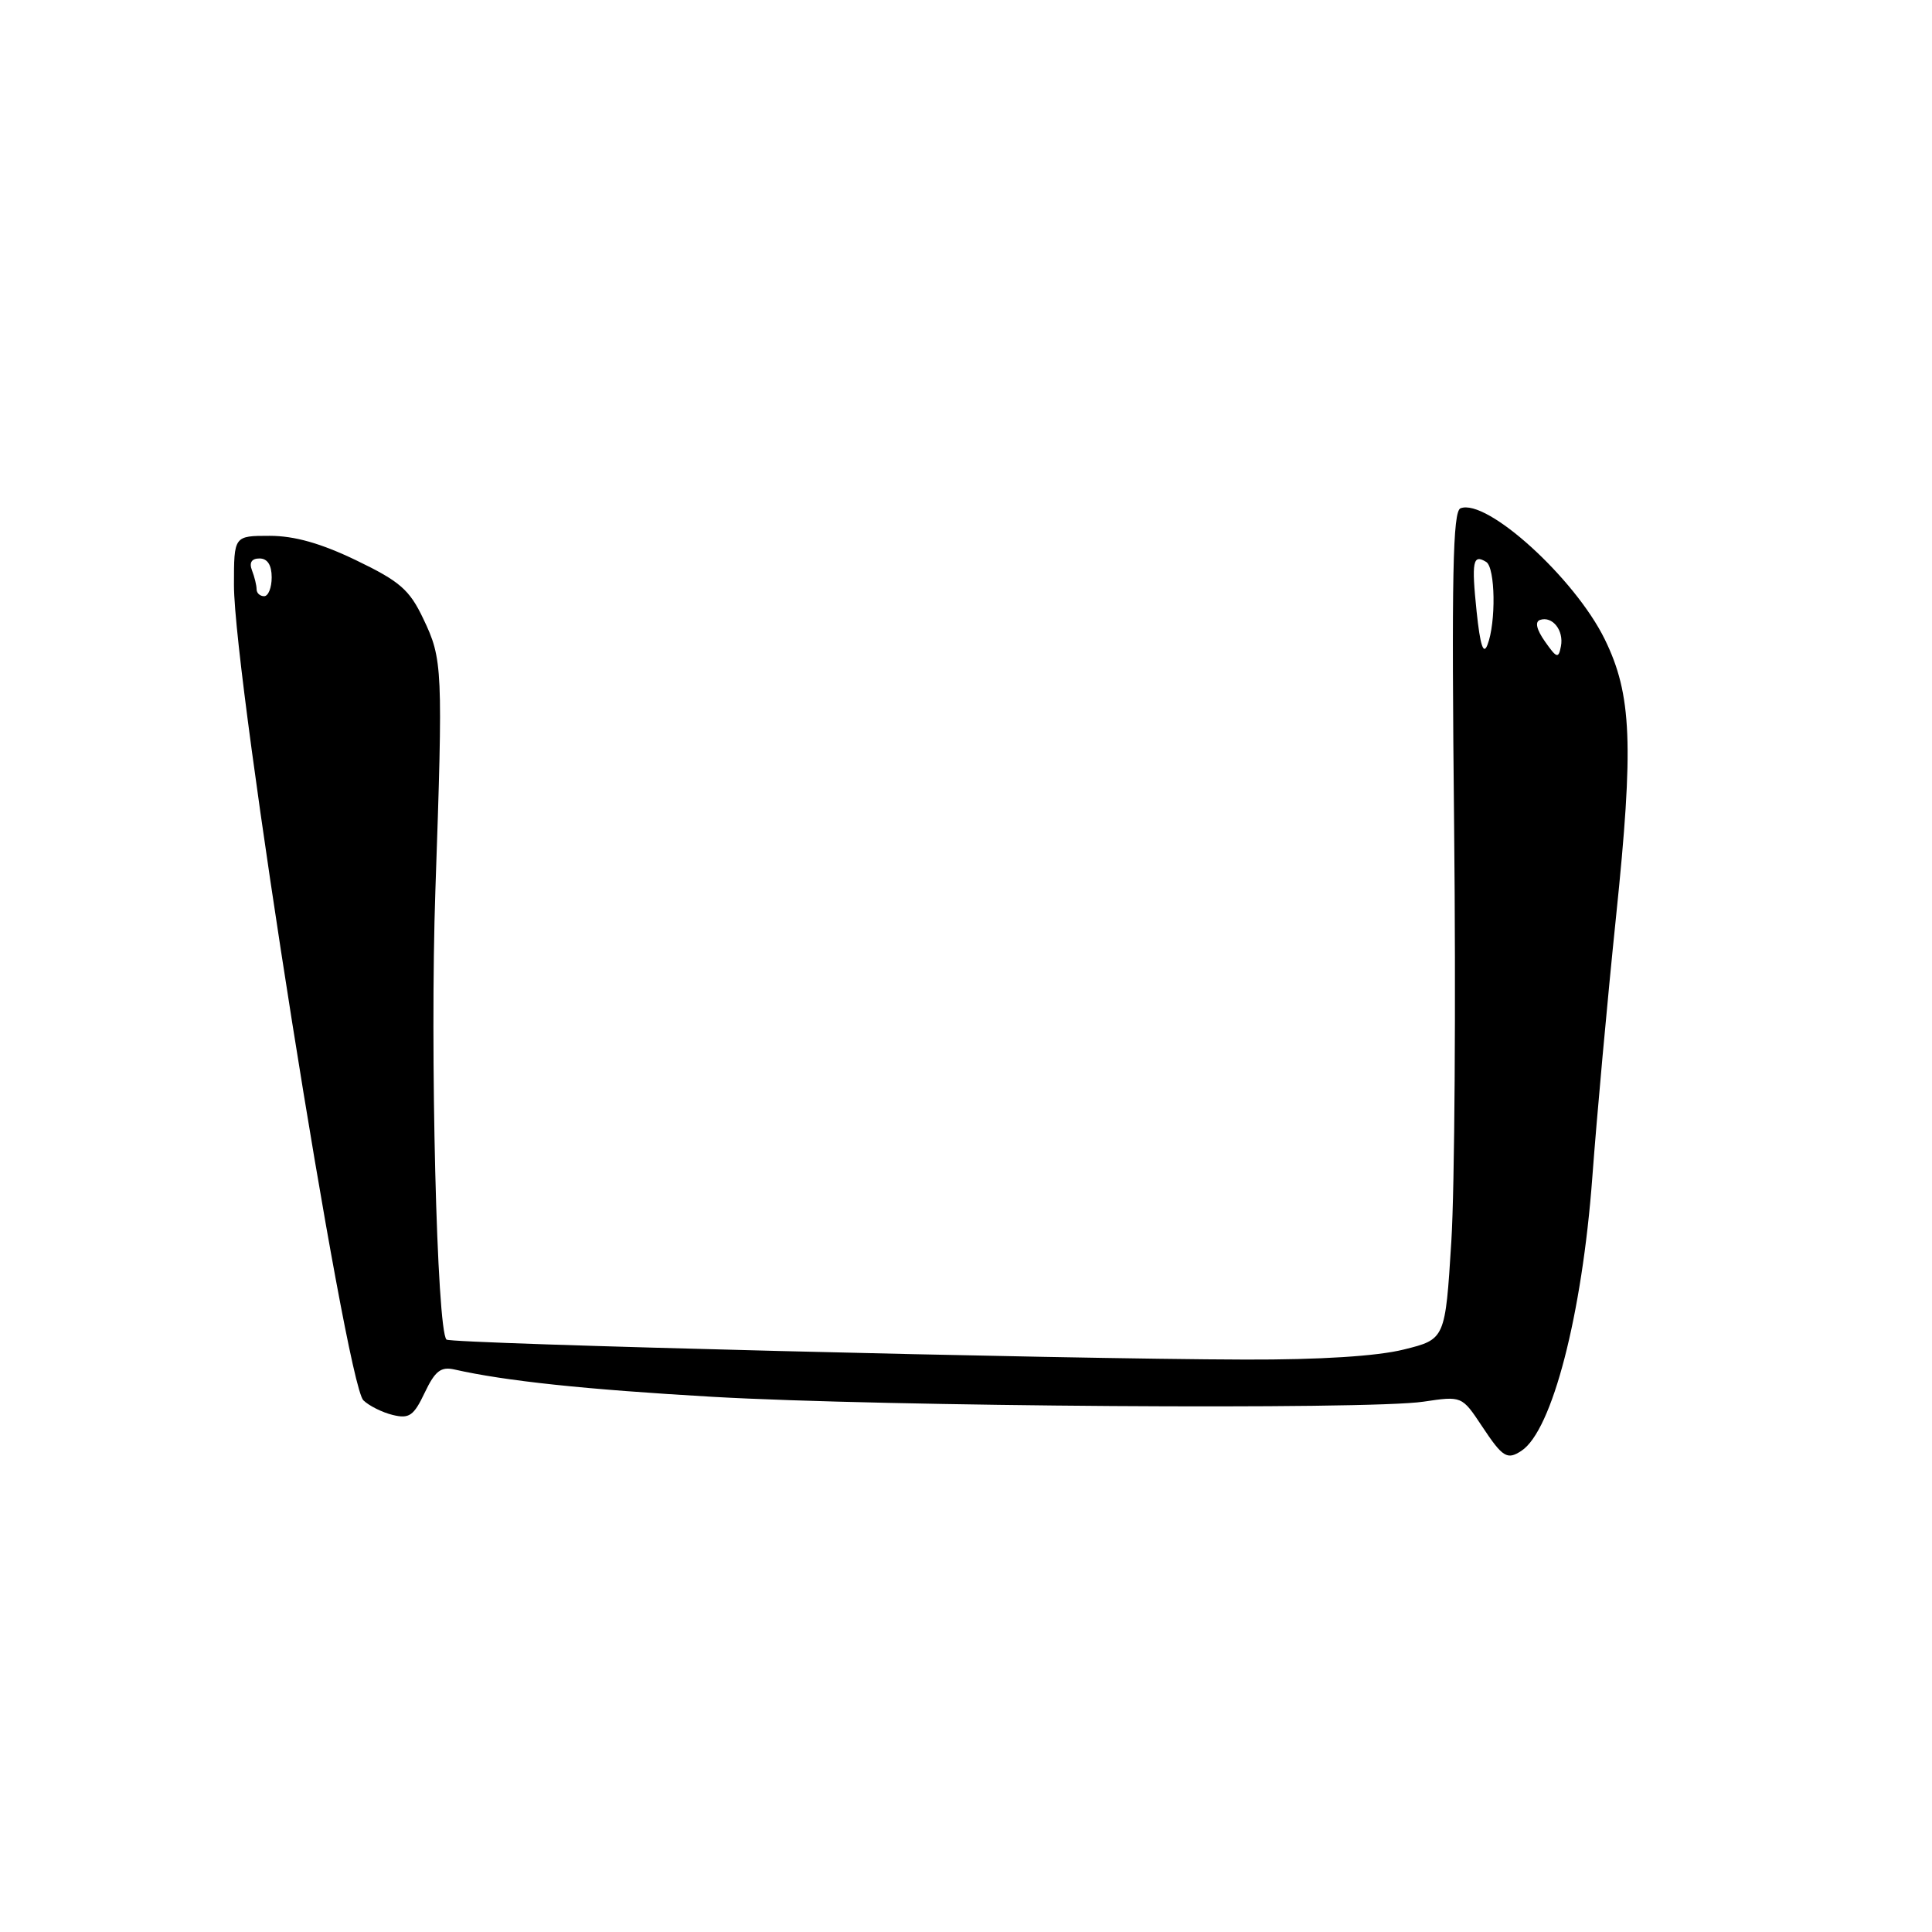 <?xml version="1.0" encoding="UTF-8" standalone="no"?>
<!DOCTYPE svg PUBLIC "-//W3C//DTD SVG 1.1//EN" "http://www.w3.org/Graphics/SVG/1.1/DTD/svg11.dtd" >
<svg xmlns="http://www.w3.org/2000/svg" xmlns:xlink="http://www.w3.org/1999/xlink" version="1.1" viewBox="0 0 256 256">
 <g >
 <path fill="currentColor"
d=" M 201.61 192.23 C 205.67 189.55 209.64 174.20 210.99 156.00 C 211.58 148.03 212.99 132.50 214.13 121.50 C 216.50 98.66 216.23 92.03 212.63 84.69 C 208.65 76.59 197.01 66.02 193.53 67.35 C 192.50 67.74 192.33 76.22 192.68 109.67 C 192.92 132.68 192.75 157.34 192.31 164.48 C 191.50 177.46 191.50 177.46 186.00 178.82 C 182.49 179.70 174.88 180.18 165.00 180.15 C 140.58 180.09 59.73 178.06 59.16 177.50 C 57.88 176.21 56.96 139.19 57.69 118.00 C 58.71 88.42 58.66 87.37 56.08 81.97 C 54.26 78.14 52.98 77.03 47.21 74.25 C 42.52 71.99 39.02 71.00 35.73 71.00 C 31.00 71.00 31.00 71.00 31.00 77.51 C 31.00 90.02 45.80 183.25 48.15 185.55 C 48.89 186.27 50.64 187.15 52.04 187.49 C 54.22 188.02 54.82 187.61 56.28 184.53 C 57.66 181.64 58.42 181.06 60.24 181.47 C 66.97 182.99 77.50 184.11 94.50 185.09 C 117.03 186.38 181.32 186.83 188.61 185.73 C 193.71 184.97 193.71 184.97 196.37 188.98 C 199.11 193.12 199.71 193.49 201.61 192.23 Z  M 195.66 81.04 C 194.97 74.39 195.16 73.37 196.93 74.46 C 198.14 75.21 198.25 82.50 197.09 85.46 C 196.56 86.83 196.13 85.52 195.66 81.04 Z  M 204.72 85.01 C 203.59 83.40 203.36 82.38 204.07 82.14 C 205.71 81.60 207.24 83.53 206.83 85.64 C 206.51 87.30 206.28 87.23 204.72 85.01 Z  M 34.00 78.08 C 34.00 77.58 33.73 76.45 33.39 75.58 C 32.99 74.54 33.34 74.00 34.39 74.00 C 35.44 74.00 36.00 74.87 36.00 76.50 C 36.00 77.88 35.55 79.00 35.00 79.00 C 34.45 79.00 34.00 78.59 34.00 78.08 Z "/>
</g>
</svg>